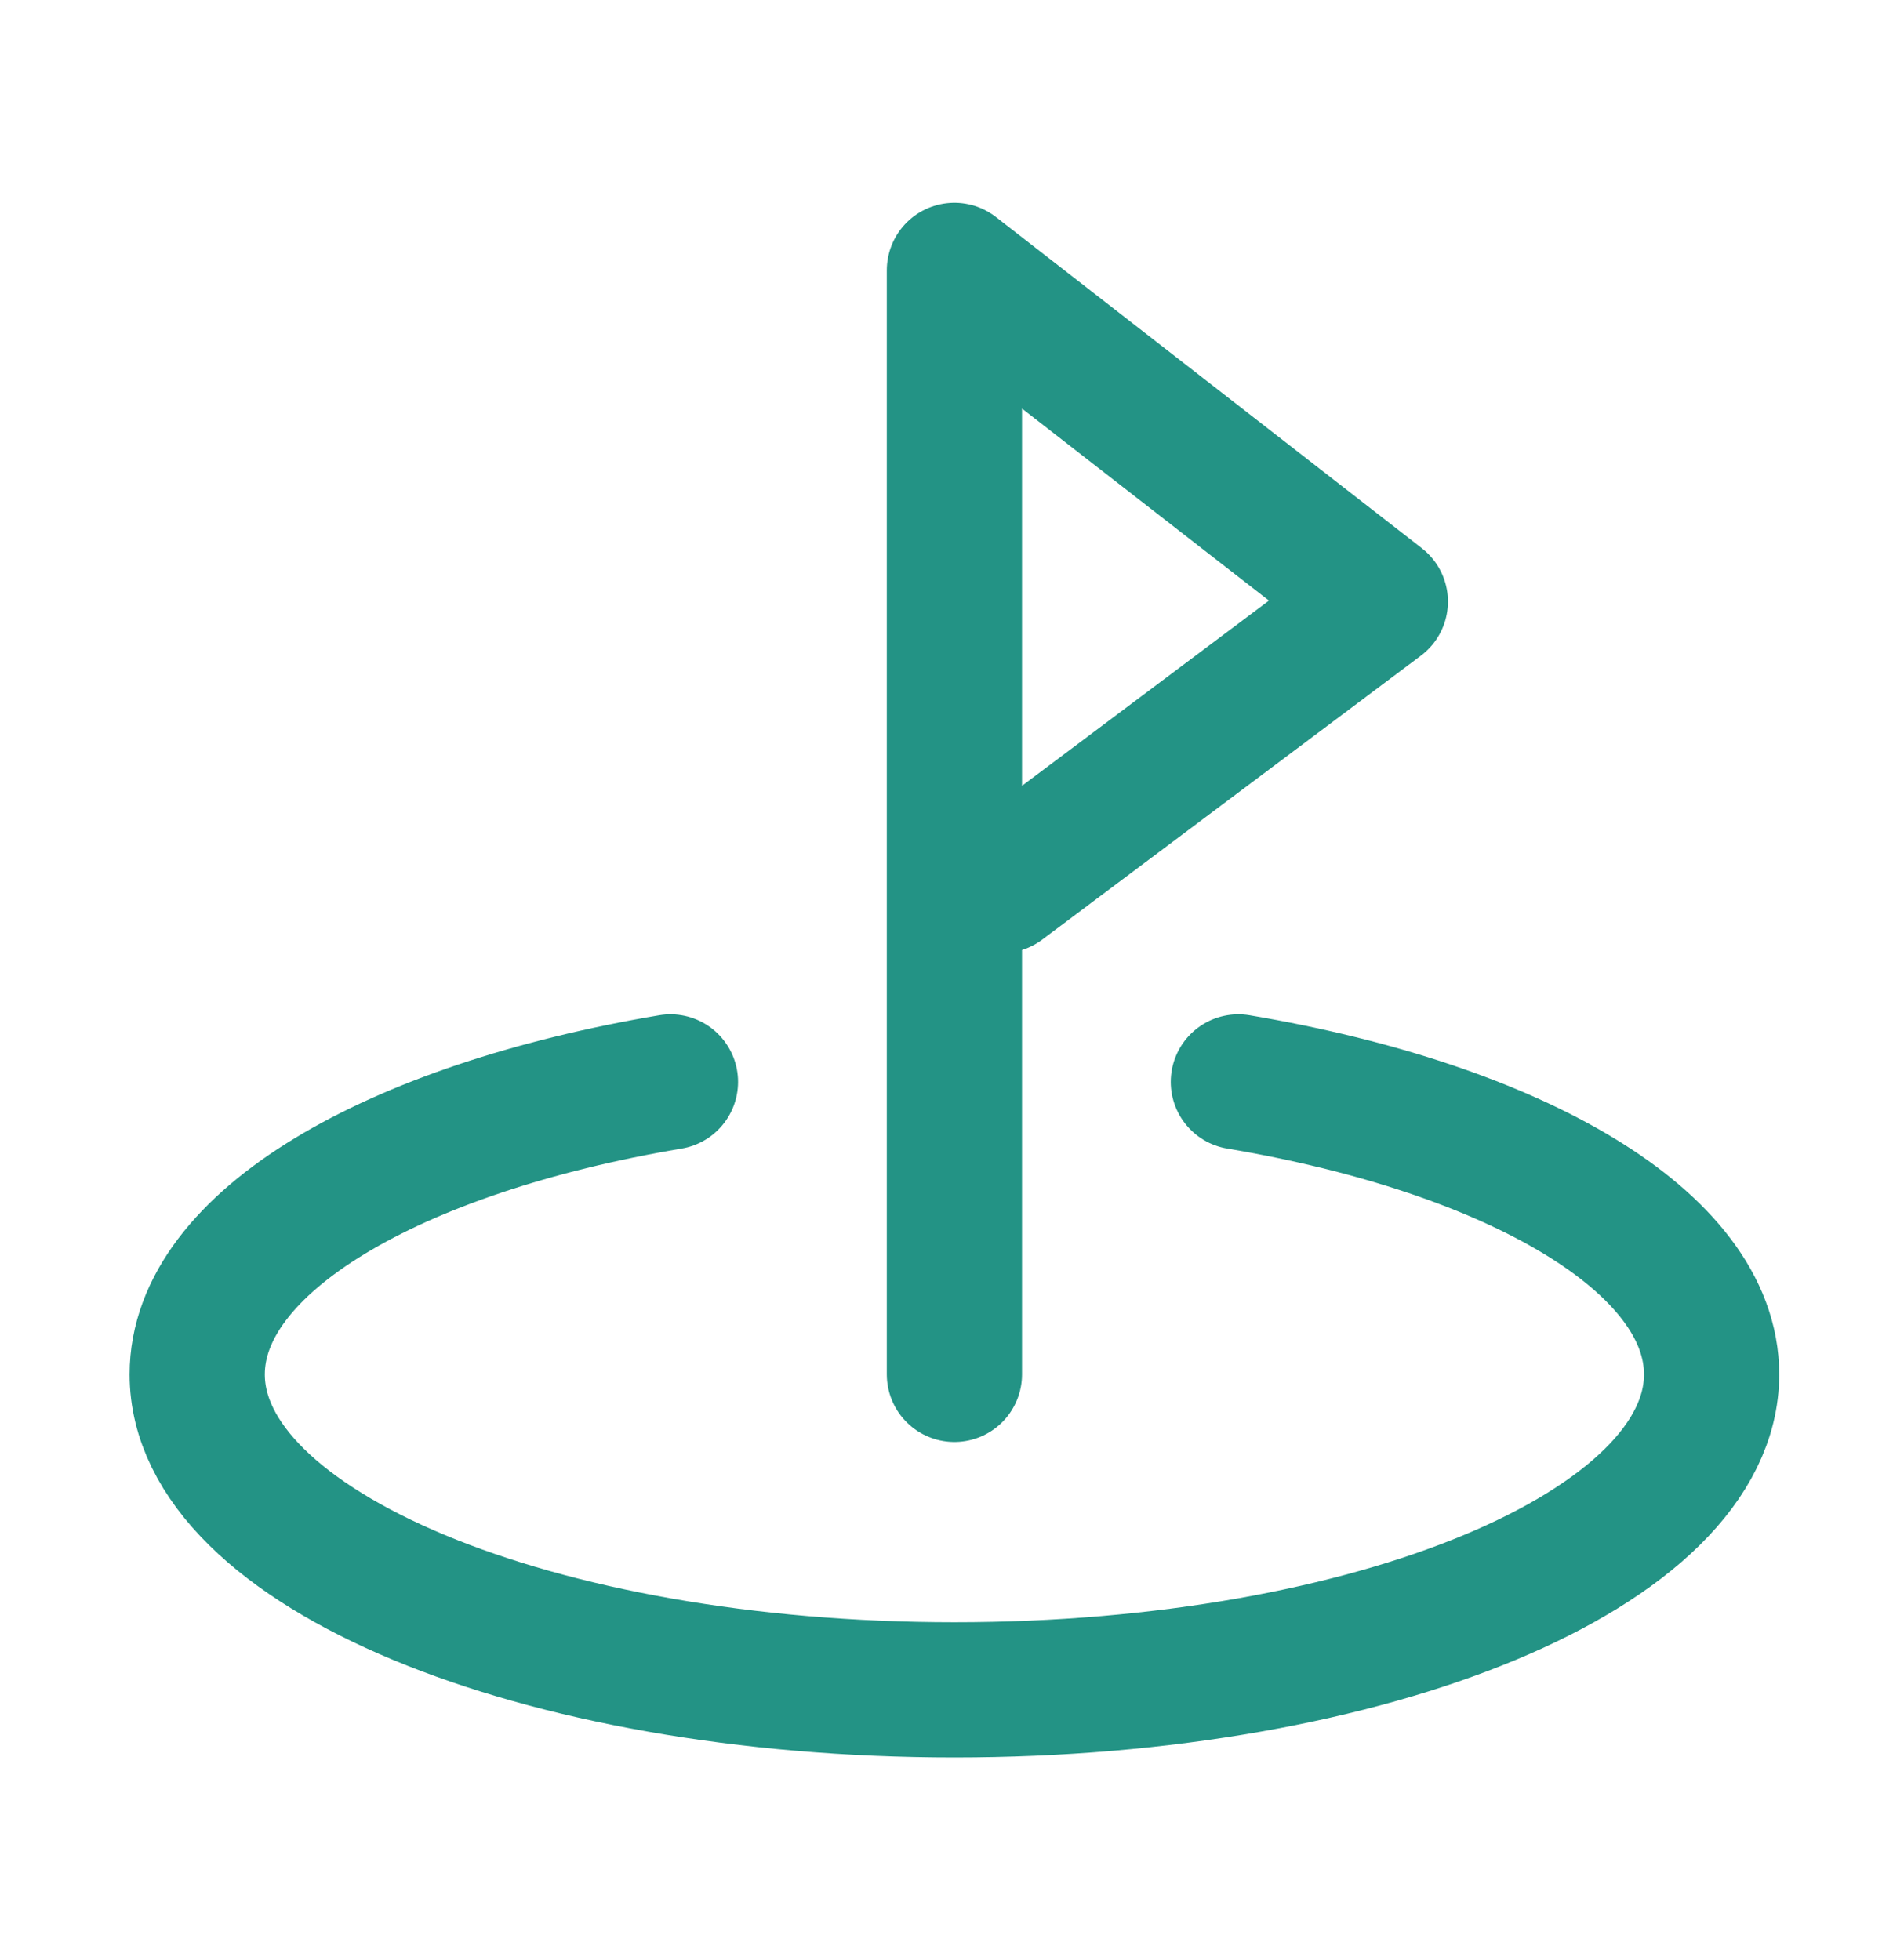 <svg width="28" height="29" viewBox="0 0 28 29" fill="none" xmlns="http://www.w3.org/2000/svg">
<path d="M14.117 20.333V11V4L20.417 8.9L14.817 13.1M9.917 16.006C5.812 16.698 2.917 18.375 2.917 20.333C2.917 22.911 7.931 25 14.117 25C20.302 25 25.317 22.911 25.317 20.333C25.317 18.375 22.421 16.698 18.317 16.006" stroke="#239385" stroke-width="2" stroke-linecap="round" stroke-linejoin="round"/>
</svg>
